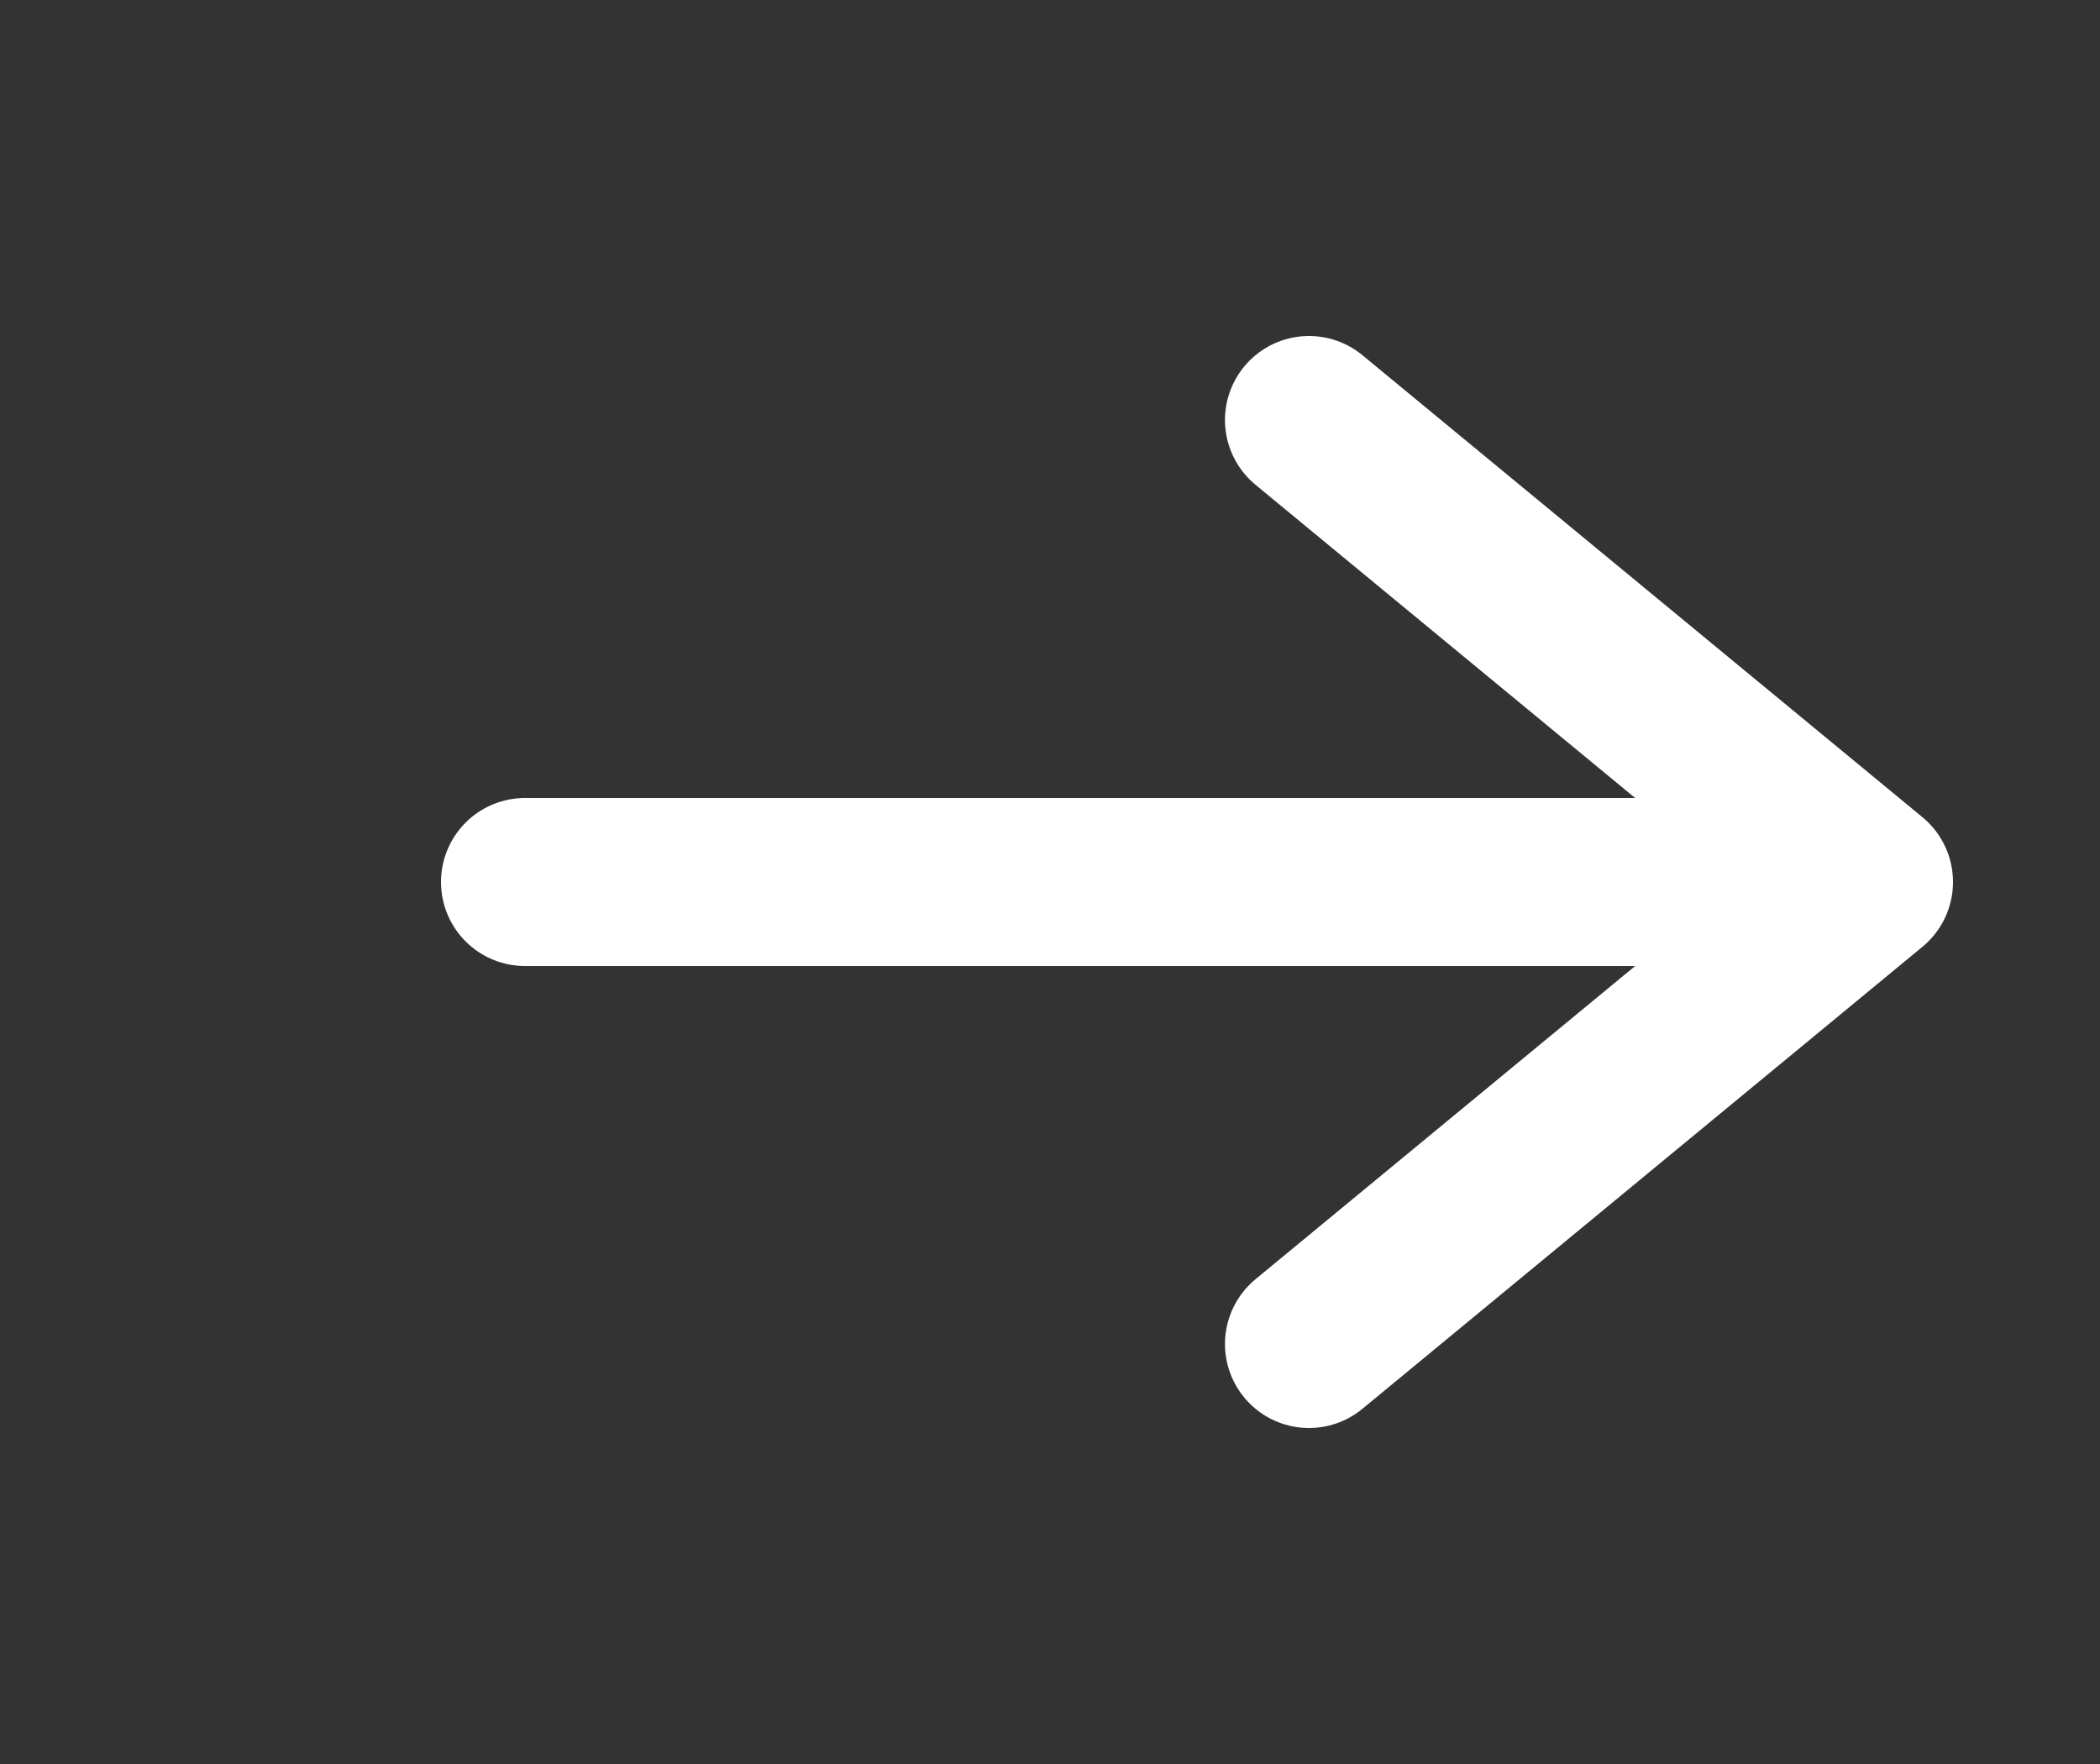 <svg width="25" height="21" viewBox="0 0 25 21" fill="none" xmlns="http://www.w3.org/2000/svg">
<rect x="0" y="0" width="25" height="21" fill="#333333" stroke="none"/>
<path d="M6.25 10.5H22.25M22.25 10.5L15.583 5M22.25 10.5L15.583 16" stroke="white" stroke-width="2" stroke-linecap="round" stroke-linejoin="round"/>
</svg>
